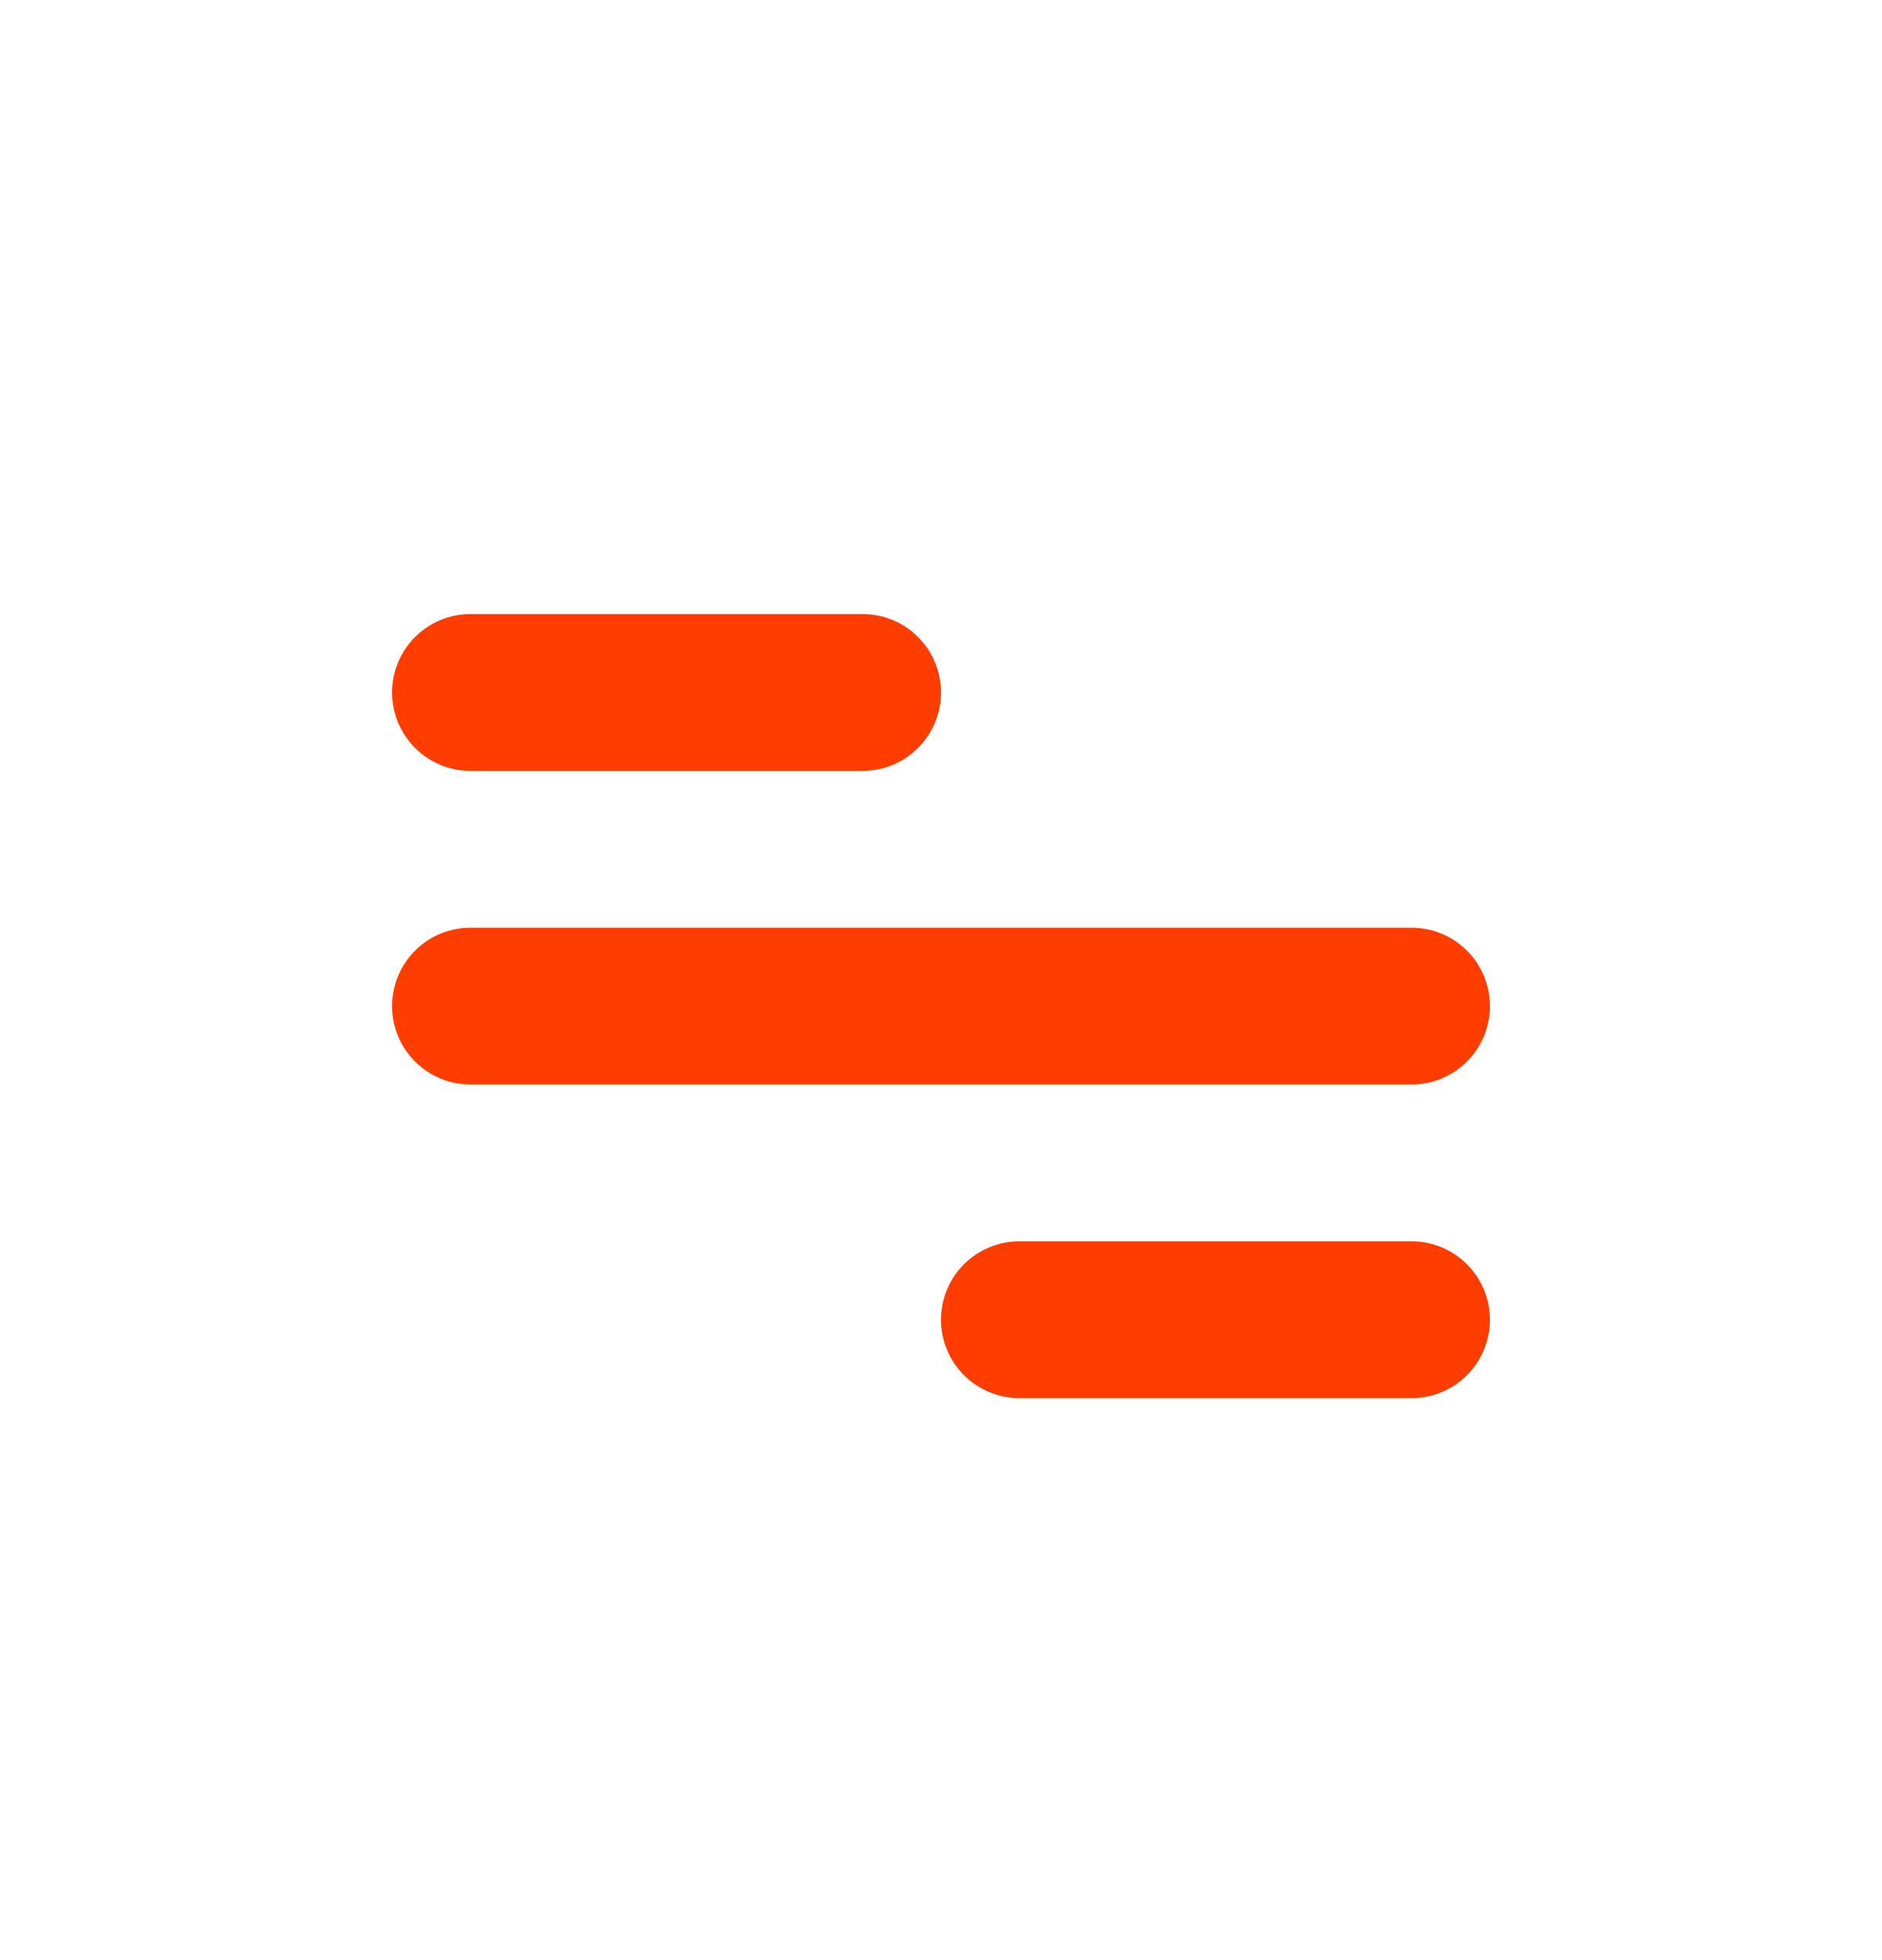<svg width="24" height="25" viewBox="0 0 24 25" fill="none" xmlns="http://www.w3.org/2000/svg">
<path d="M6 7.832H11C11.265 7.832 11.52 7.937 11.707 8.125C11.895 8.312 12 8.567 12 8.832C12 9.097 11.895 9.352 11.707 9.539C11.52 9.727 11.265 9.832 11 9.832H6C5.735 9.832 5.48 9.727 5.293 9.539C5.105 9.352 5 9.097 5 8.832C5 8.567 5.105 8.312 5.293 8.125C5.48 7.937 5.735 7.832 6 7.832ZM13 15.832H18C18.265 15.832 18.52 15.937 18.707 16.125C18.895 16.312 19 16.567 19 16.832C19 17.097 18.895 17.352 18.707 17.539C18.52 17.727 18.265 17.832 18 17.832H13C12.735 17.832 12.48 17.727 12.293 17.539C12.105 17.352 12 17.097 12 16.832C12 16.567 12.105 16.312 12.293 16.125C12.48 15.937 12.735 15.832 13 15.832ZM6 11.832H18C18.265 11.832 18.52 11.937 18.707 12.125C18.895 12.312 19 12.567 19 12.832C19 13.097 18.895 13.352 18.707 13.539C18.52 13.727 18.265 13.832 18 13.832H6C5.735 13.832 5.48 13.727 5.293 13.539C5.105 13.352 5 13.097 5 12.832C5 12.567 5.105 12.312 5.293 12.125C5.48 11.937 5.735 11.832 6 11.832Z" fill="#FF3D00"/>
</svg>

